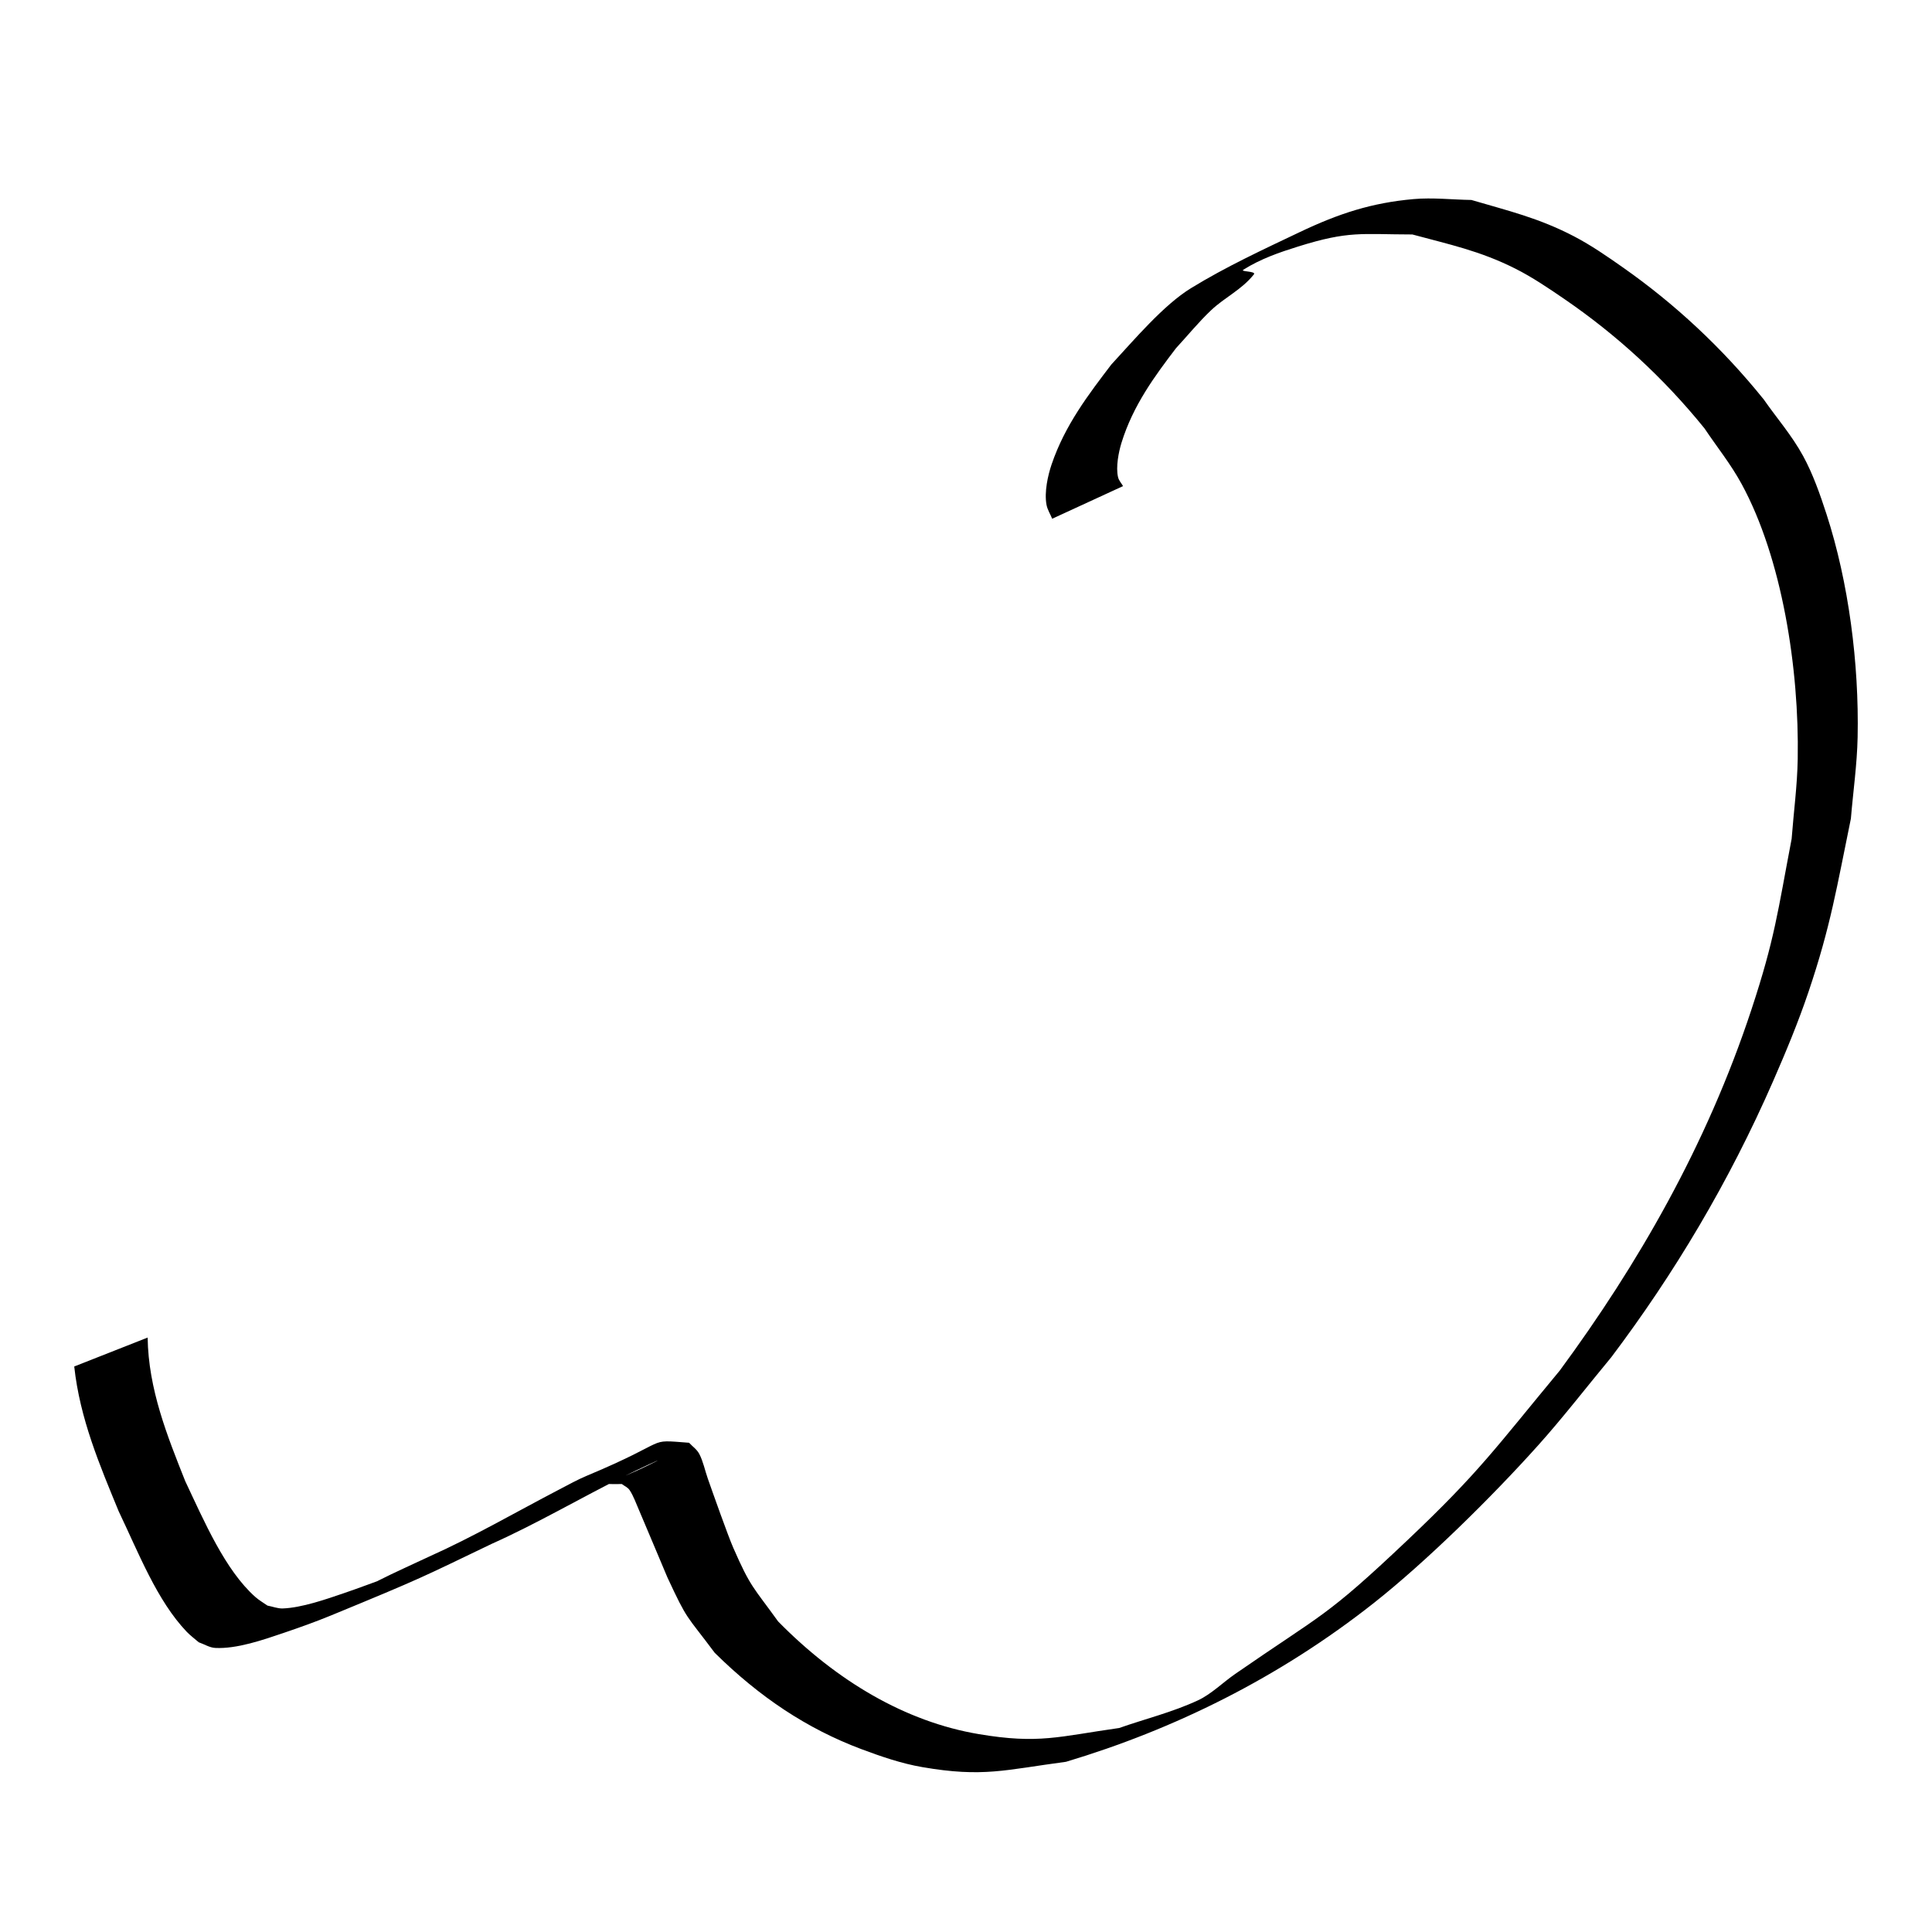 <?xml version="1.0" encoding="UTF-8" standalone="no"?>
<!-- Created with Inkscape (http://www.inkscape.org/) -->

<svg
   xmlns:dc="http://purl.org/dc/elements/1.1/"
   xmlns:cc="http://creativecommons.org/ns#"
   xmlns:rdf="http://www.w3.org/1999/02/22-rdf-syntax-ns#"
   xmlns:svg="http://www.w3.org/2000/svg"
   xmlns="http://www.w3.org/2000/svg"
   xmlns:sodipodi="http://sodipodi.sourceforge.net/DTD/sodipodi-0.dtd"
   xmlns:inkscape="http://www.inkscape.org/namespaces/inkscape"
   width="100"
   height="100"
   id="svg2"
   version="1.1"
   inkscape:version="0.47 r22583"
   sodipodi:docname="ng.svg">
  <title
     id="title2813">Aksara Dompu - Mbojo</title>
  <defs
     id="defs4">
    <inkscape:perspective
       sodipodi:type="inkscape:persp3d"
       inkscape:vp_x="0 : 526.18109 : 1"
       inkscape:vp_y="0 : 1000 : 0"
       inkscape:vp_z="744.09448 : 526.18109 : 1"
       inkscape:persp3d-origin="372.04724 : 350.78739 : 1"
       id="perspective10" />
    <inkscape:perspective
       id="perspective10-9"
       inkscape:persp3d-origin="372.04724 : 350.78739 : 1"
       inkscape:vp_z="744.09448 : 526.18109 : 1"
       inkscape:vp_y="0 : 1000 : 0"
       inkscape:vp_x="0 : 526.18109 : 1"
       sodipodi:type="inkscape:persp3d" />
    <inkscape:perspective
       id="perspective10-7"
       inkscape:persp3d-origin="372.04724 : 350.78739 : 1"
       inkscape:vp_z="744.09448 : 526.18109 : 1"
       inkscape:vp_y="0 : 1000 : 0"
       inkscape:vp_x="0 : 526.18109 : 1"
       sodipodi:type="inkscape:persp3d" />
    <inkscape:perspective
       id="perspective10-0"
       inkscape:persp3d-origin="372.04724 : 350.78739 : 1"
       inkscape:vp_z="744.09448 : 526.18109 : 1"
       inkscape:vp_y="0 : 1000 : 0"
       inkscape:vp_x="0 : 526.18109 : 1"
       sodipodi:type="inkscape:persp3d" />
    <inkscape:perspective
       id="perspective10-2"
       inkscape:persp3d-origin="372.04724 : 350.78739 : 1"
       inkscape:vp_z="744.09448 : 526.18109 : 1"
       inkscape:vp_y="0 : 1000 : 0"
       inkscape:vp_x="0 : 526.18109 : 1"
       sodipodi:type="inkscape:persp3d" />
    <inkscape:perspective
       id="perspective10-01"
       inkscape:persp3d-origin="372.04724 : 350.78739 : 1"
       inkscape:vp_z="744.09448 : 526.18109 : 1"
       inkscape:vp_y="0 : 1000 : 0"
       inkscape:vp_x="0 : 526.18109 : 1"
       sodipodi:type="inkscape:persp3d" />
    <inkscape:perspective
       id="perspective10-28"
       inkscape:persp3d-origin="372.04724 : 350.78739 : 1"
       inkscape:vp_z="744.09448 : 526.18109 : 1"
       inkscape:vp_y="0 : 1000 : 0"
       inkscape:vp_x="0 : 526.18109 : 1"
       sodipodi:type="inkscape:persp3d" />
    <inkscape:perspective
       id="perspective10-5"
       inkscape:persp3d-origin="372.04724 : 350.78739 : 1"
       inkscape:vp_z="744.09448 : 526.18109 : 1"
       inkscape:vp_y="0 : 1000 : 0"
       inkscape:vp_x="0 : 526.18109 : 1"
       sodipodi:type="inkscape:persp3d" />
  </defs>
  <sodipodi:namedview
     id="base"
     pagecolor="#ffffff"
     bordercolor="#666666"
     borderopacity="1.0"
     inkscape:pageopacity="0.0"
     inkscape:pageshadow="2"
     inkscape:zoom="1"
     inkscape:cx="-64"
     inkscape:cy="28.139785"
     inkscape:document-units="px"
     inkscape:current-layer="layer1"
     showgrid="false"
     inkscape:window-width="1024"
     inkscape:window-height="538"
     inkscape:window-x="0"
     inkscape:window-y="24"
     inkscape:window-maximized="1" />
  <g
     inkscape:label="Layer 1"
     inkscape:groupmode="layer"
     id="layer1"
     transform="translate(0,-952.362)">
    <g
       id="layer1-2"
       inkscape:label="Layer 1"
       transform="translate(0.642,-1.976)">
      <path
         d="m 7,1023.568 c 0.037,2.681 1.027,5.122 1.945,7.432 0.979,2.071 2.062,4.606 3.629,5.997 0.198,0.175 0.419,0.298 0.628,0.446 0.259,0.049 0.517,0.153 0.778,0.149 1,-0.034 2.272,-0.483 3.196,-0.798 0.784,-0.267 1.563,-0.564 2.344,-0.848 0.197,-0.073 -0.784,0.308 -0.593,0.211 0.87,-0.441 1.753,-0.83 2.63,-1.244 2.29,-1.023 4.505,-2.31 6.753,-3.482 0.469,-0.244 0.934,-0.504 1.414,-0.705 4.521,-1.888 2.99,-1.885 5.3,-1.711 0.177,0.194 0.399,0.332 0.531,0.583 0.2,0.384 0.291,0.852 0.44,1.275 0.262,0.746 1.041,2.946 1.311,3.565 0.913,2.086 1.027,2.019 2.328,3.826 3.031,3.083 6.587,5.192 10.388,5.832 3.107,0.524 4.135,0.126 7.265,-0.317 1.361,-0.478 2.754,-0.815 4.083,-1.434 0.686,-0.32 1.281,-0.921 1.926,-1.367 4.562,-3.157 4.649,-2.881 8.917,-6.925 3.72,-3.525 4.527,-4.733 7.879,-8.776 4.022,-5.462 7.592,-11.628 9.921,-18.686 1.213,-3.676 1.356,-5.045 2.08,-8.834 0.105,-1.379 0.291,-2.751 0.315,-4.136 0.082,-4.677 -0.811,-10.394 -2.908,-14.239 -0.566,-1.038 -1.279,-1.915 -1.919,-2.873 -2.164,-2.673 -4.605,-4.878 -7.222,-6.673 -0.841,-0.577 -1.687,-1.15 -2.571,-1.595 -1.842,-0.926 -3.415,-1.249 -5.326,-1.767 -2.66,-0.004 -3.267,-0.203 -5.913,0.624 -0.966,0.302 -1.94,0.636 -2.837,1.202 -0.174,0.109 0.687,0.065 0.547,0.241 -0.636,0.799 -1.507,1.184 -2.219,1.859 -0.634,0.6 -1.208,1.306 -1.812,1.96 -1.099,1.442 -2.226,2.963 -2.824,4.905 -0.139,0.452 -0.302,1.245 -0.175,1.773 0.044,0.183 0.172,0.307 0.258,0.461 0,0 -3.668,1.689 -3.668,1.689 l 0,0 c -0.098,-0.244 -0.246,-0.462 -0.295,-0.731 -0.119,-0.653 0.073,-1.515 0.265,-2.08 0.691,-2.037 1.919,-3.632 3.09,-5.17 1.2,-1.299 2.711,-3.087 4.124,-3.953 1.826,-1.119 3.731,-1.998 5.623,-2.899 2.034,-0.968 3.73,-1.519 5.896,-1.712 0.996,-0.088 1.996,0.03 2.994,0.045 1.904,0.561 3.482,0.928 5.316,1.884 0.883,0.46 1.728,1.045 2.566,1.635 2.625,1.847 5.074,4.103 7.251,6.805 0.679,0.976 1.45,1.851 2.038,2.927 0.505,0.925 0.875,1.976 1.216,3.027 1.14,3.519 1.684,7.702 1.606,11.528 -0.029,1.413 -0.232,2.811 -0.349,4.216 -0.729,3.538 -1.041,5.556 -2.193,8.965 -0.533,1.578 -1.165,3.095 -1.818,4.591 -2.302,5.274 -5.148,10.019 -8.387,14.317 -1.261,1.52 -2.48,3.104 -3.784,4.559 -2.403,2.683 -5.801,6.027 -8.499,8.158 -4.926,3.89 -10.373,6.561 -15.943,8.228 -3.167,0.42 -4.287,0.818 -7.436,0.276 -1.077,-0.185 -2.135,-0.548 -3.18,-0.94 -2.787,-1.05 -5.242,-2.679 -7.567,-4.977 -1.511,-2.024 -1.384,-1.612 -2.453,-3.911 -0.018,-0.039 -1.367,-3.251 -1.473,-3.491 -0.151,-0.343 -0.278,-0.713 -0.475,-1.012 -0.104,-0.158 -0.271,-0.214 -0.406,-0.321 -1.563,0 -0.723,0.102 1.749,-1.162 0.508,-0.26 -1.032,0.463 -1.542,0.716 -2.318,1.15 -4.584,2.485 -6.93,3.535 -3.667,1.759 -3.522,1.733 -8.328,3.711 -0.817,0.336 -1.643,0.63 -2.472,0.911 -1.042,0.354 -2.405,0.829 -3.524,0.772 -0.293,-0.015 -0.568,-0.194 -0.852,-0.292 -0.207,-0.181 -0.427,-0.339 -0.622,-0.542 -1.545,-1.618 -2.49,-4.08 -3.525,-6.243 -0.972,-2.366 -2.005,-4.778 -2.299,-7.491 0,0 3.8,-1.497 3.8,-1.497 z"
         id="path3596"
         style="fill:#000000" />
    </g>
  </g>
</svg>
